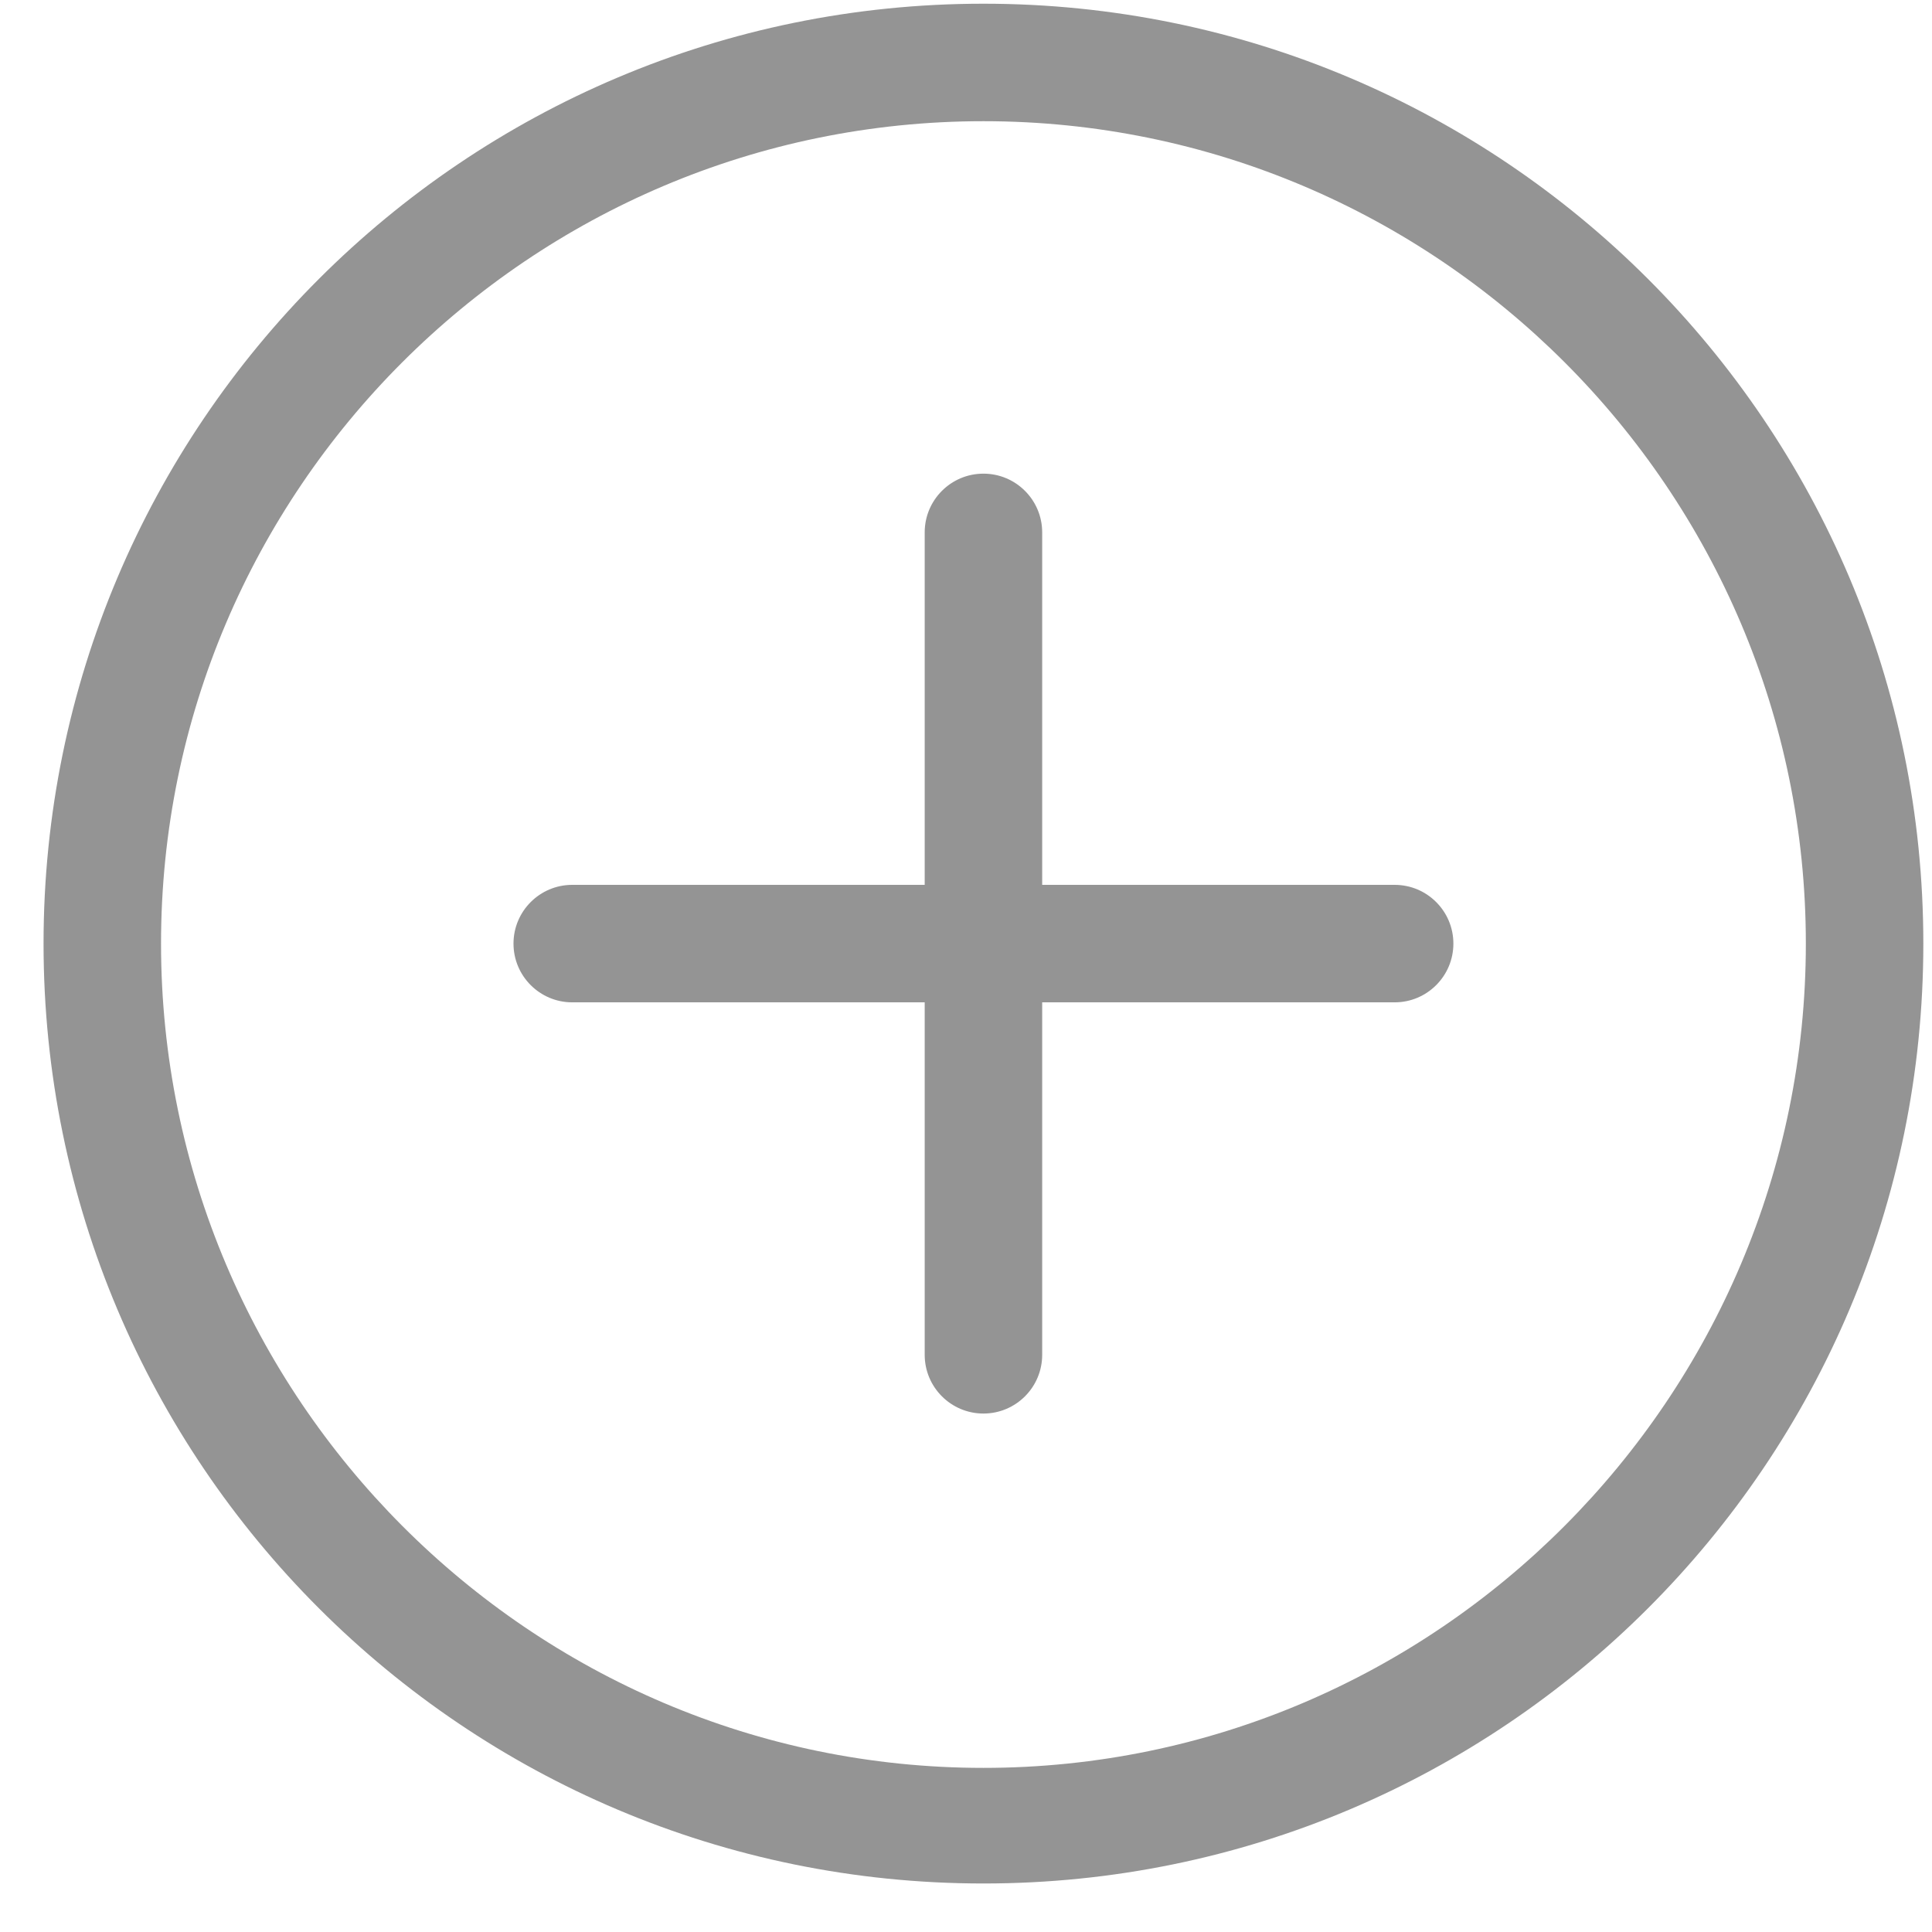 <svg xmlns="http://www.w3.org/2000/svg" width="37" height="37" viewBox="0 0 37 37" fill="none">
  <g clip-path="url(#clip0_647_4923)">
    <path d="M18.834 0.071C8.893 0.071 0.834 8.13 0.834 18.071C0.834 28.013 8.893 36.071 18.834 36.071C28.776 36.071 36.834 28.013 36.834 18.071C36.834 8.13 28.776 0.071 18.834 0.071ZM18.834 33.857C10.15 33.857 3.084 26.756 3.084 18.071C3.084 9.387 10.15 2.321 18.834 2.321C27.519 2.321 34.584 9.387 34.584 18.071C34.584 26.756 27.519 33.857 18.834 33.857ZM26.709 16.946H19.959V10.196C19.959 9.575 19.455 9.071 18.834 9.071C18.213 9.071 17.709 9.575 17.709 10.196V16.946H10.959C10.338 16.946 9.834 17.45 9.834 18.071C9.834 18.692 10.338 19.196 10.959 19.196H17.709V25.946C17.709 26.567 18.213 27.071 18.834 27.071C19.455 27.071 19.959 26.567 19.959 25.946V19.196H26.709C27.33 19.196 27.834 18.692 27.834 18.071C27.834 17.45 27.33 16.946 26.709 16.946Z" fill="#949494"/>
  </g>
  <defs>
    <clipPath id="clip0_647_4923">
      <rect width="36" height="36" fill="white" transform="translate(0.834 0.071)"/>
    </clipPath>
  </defs>
</svg>